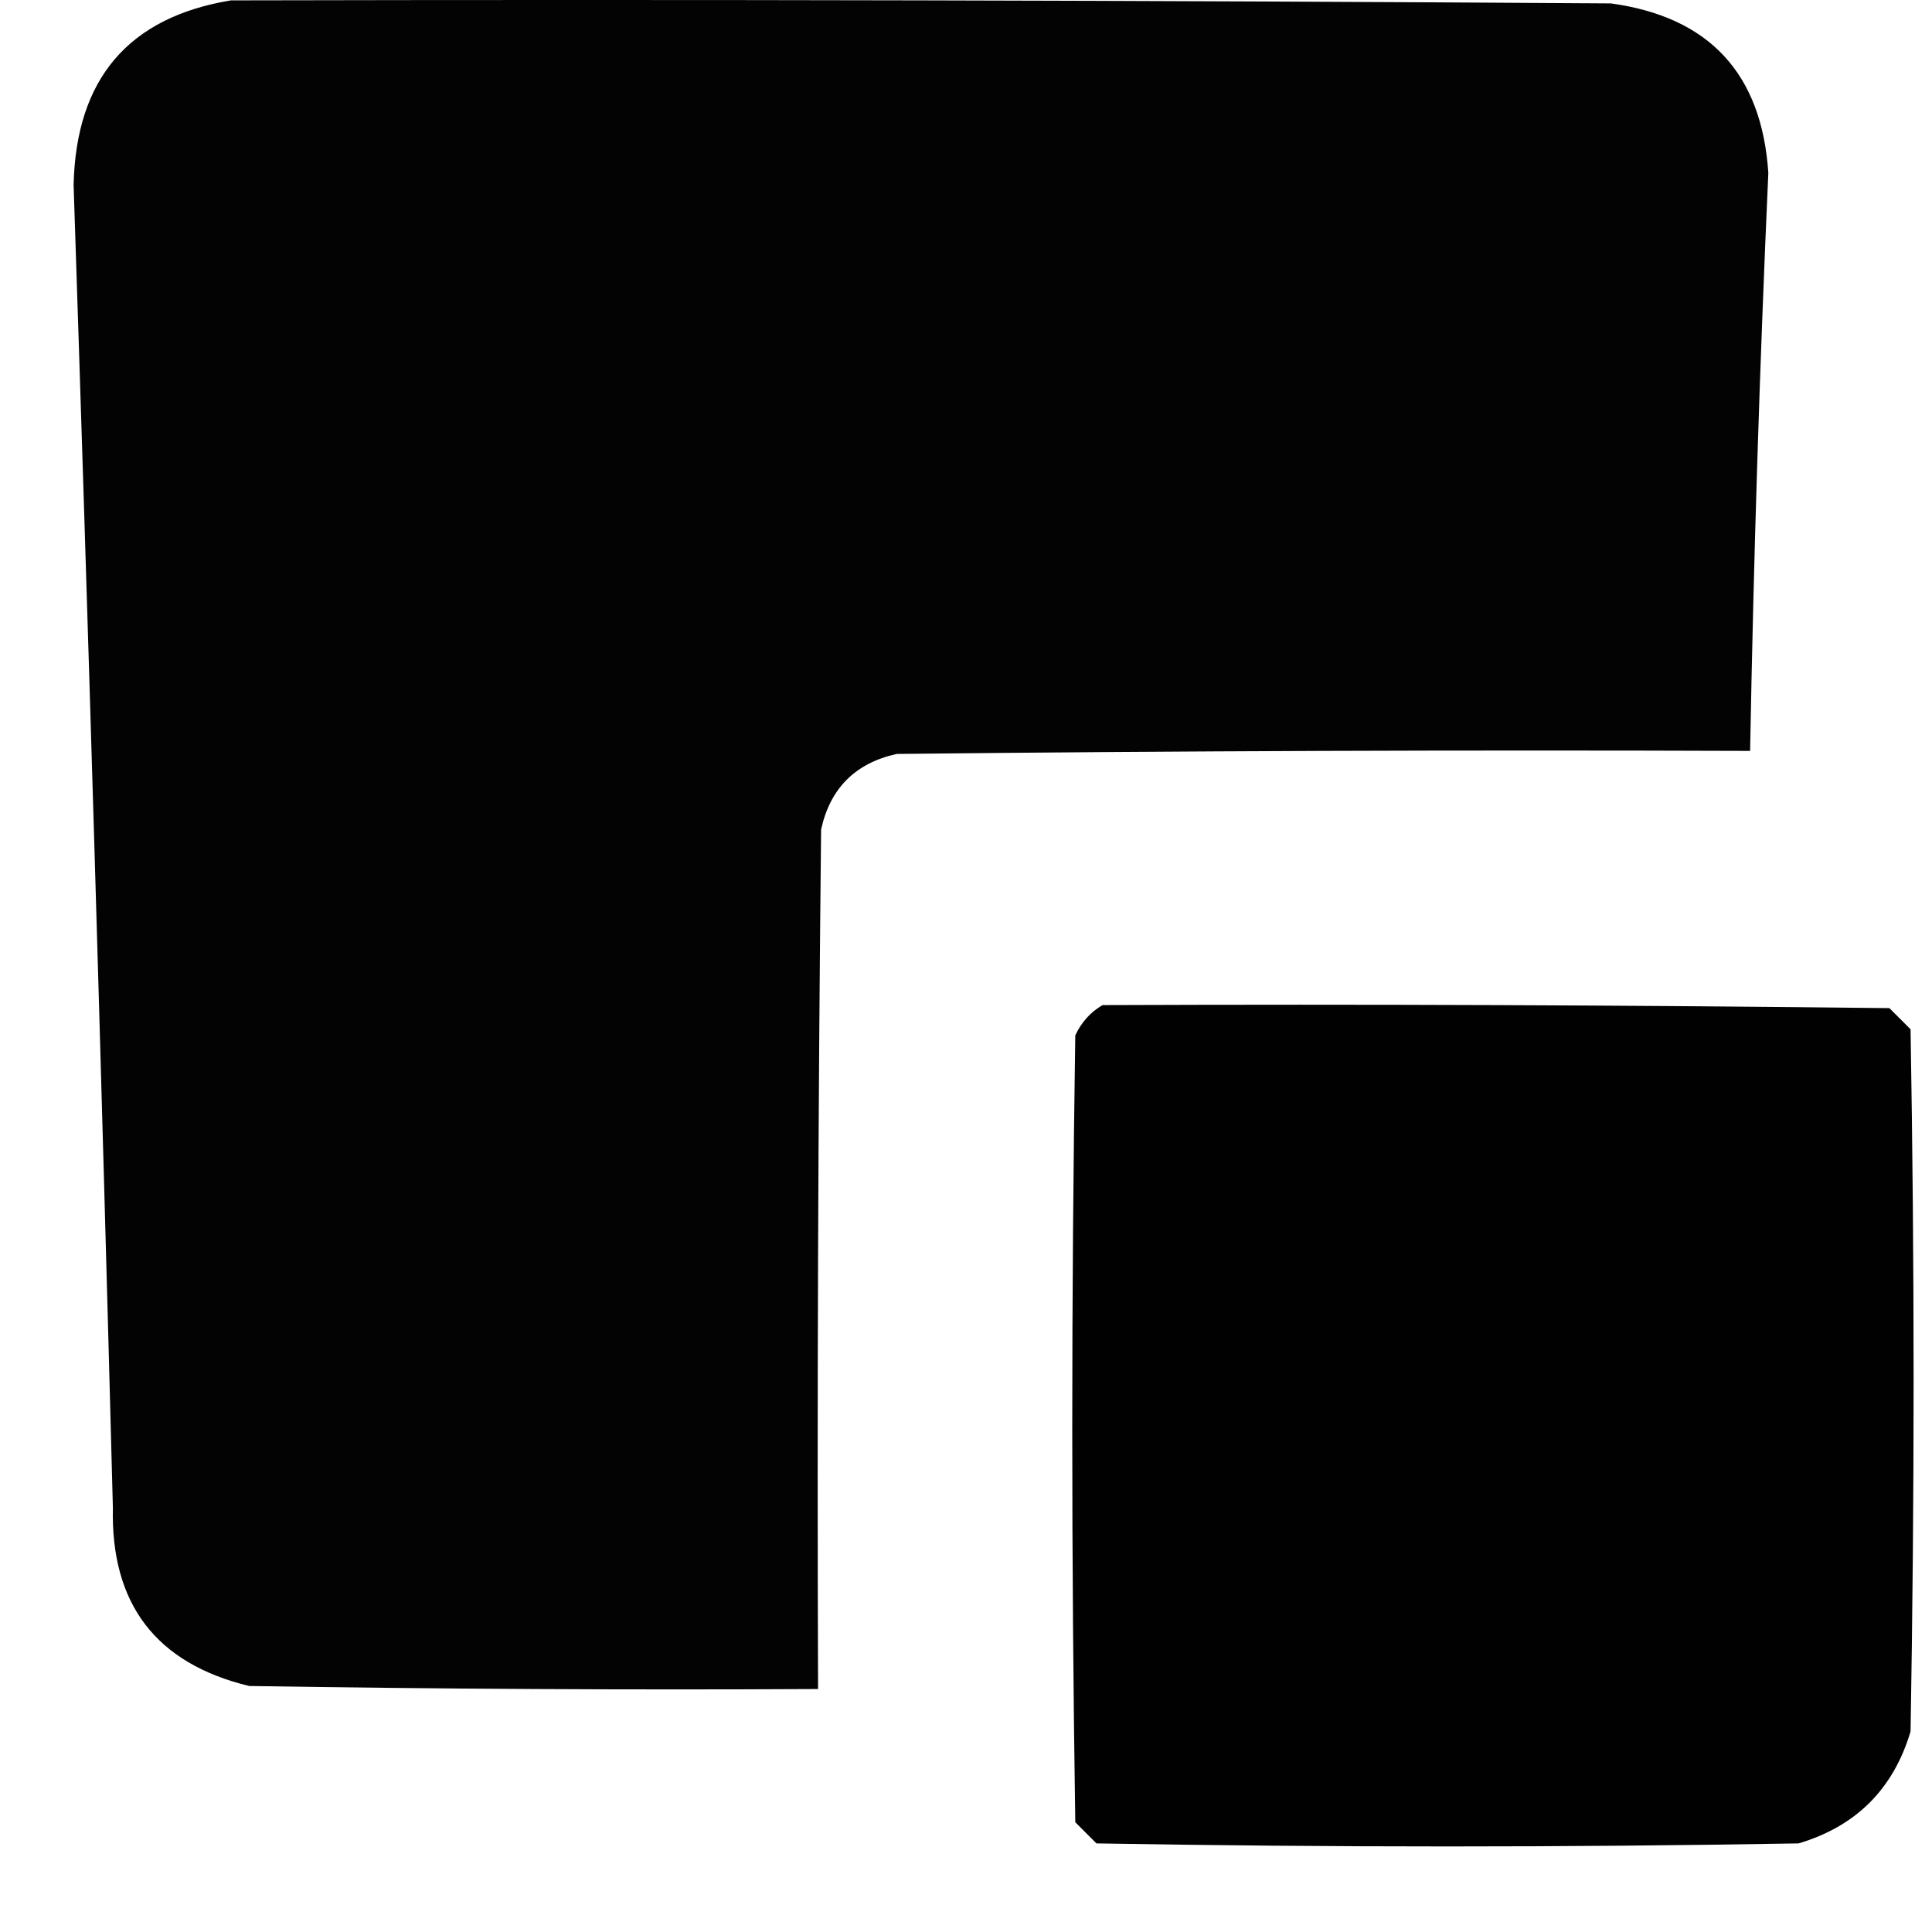 <svg width="21" height="21" viewBox="0 0 21 21" fill="none" xmlns="http://www.w3.org/2000/svg">
<path opacity="0.988" fill-rule="evenodd" clip-rule="evenodd" d="M2.51 0.004C7.51 -0.007 12.51 0.004 17.51 0.037C18.578 0.184 19.149 0.798 19.221 1.879C19.127 3.971 19.061 6.065 19.023 8.162C15.931 8.151 12.839 8.162 9.747 8.195C9.298 8.294 9.023 8.568 8.925 9.017C8.892 12.131 8.881 15.245 8.892 18.359C6.83 18.37 4.769 18.359 2.708 18.326C1.696 18.081 1.202 17.434 1.227 16.386C1.101 11.593 0.959 6.802 0.8 2.011C0.826 0.857 1.396 0.188 2.51 0.004Z" fill="black"/>
<path opacity="0.993" fill-rule="evenodd" clip-rule="evenodd" d="M11.984 10.925C14.835 10.914 17.686 10.925 20.537 10.958C20.613 11.035 20.69 11.111 20.767 11.188C20.811 13.732 20.811 16.276 20.767 18.82C20.581 19.445 20.175 19.851 19.55 20.037C17.006 20.081 14.462 20.081 11.918 20.037C11.841 19.96 11.765 19.884 11.688 19.807C11.644 16.956 11.644 14.105 11.688 11.254C11.755 11.11 11.854 11.001 11.984 10.925Z" fill="black"/>
</svg>
